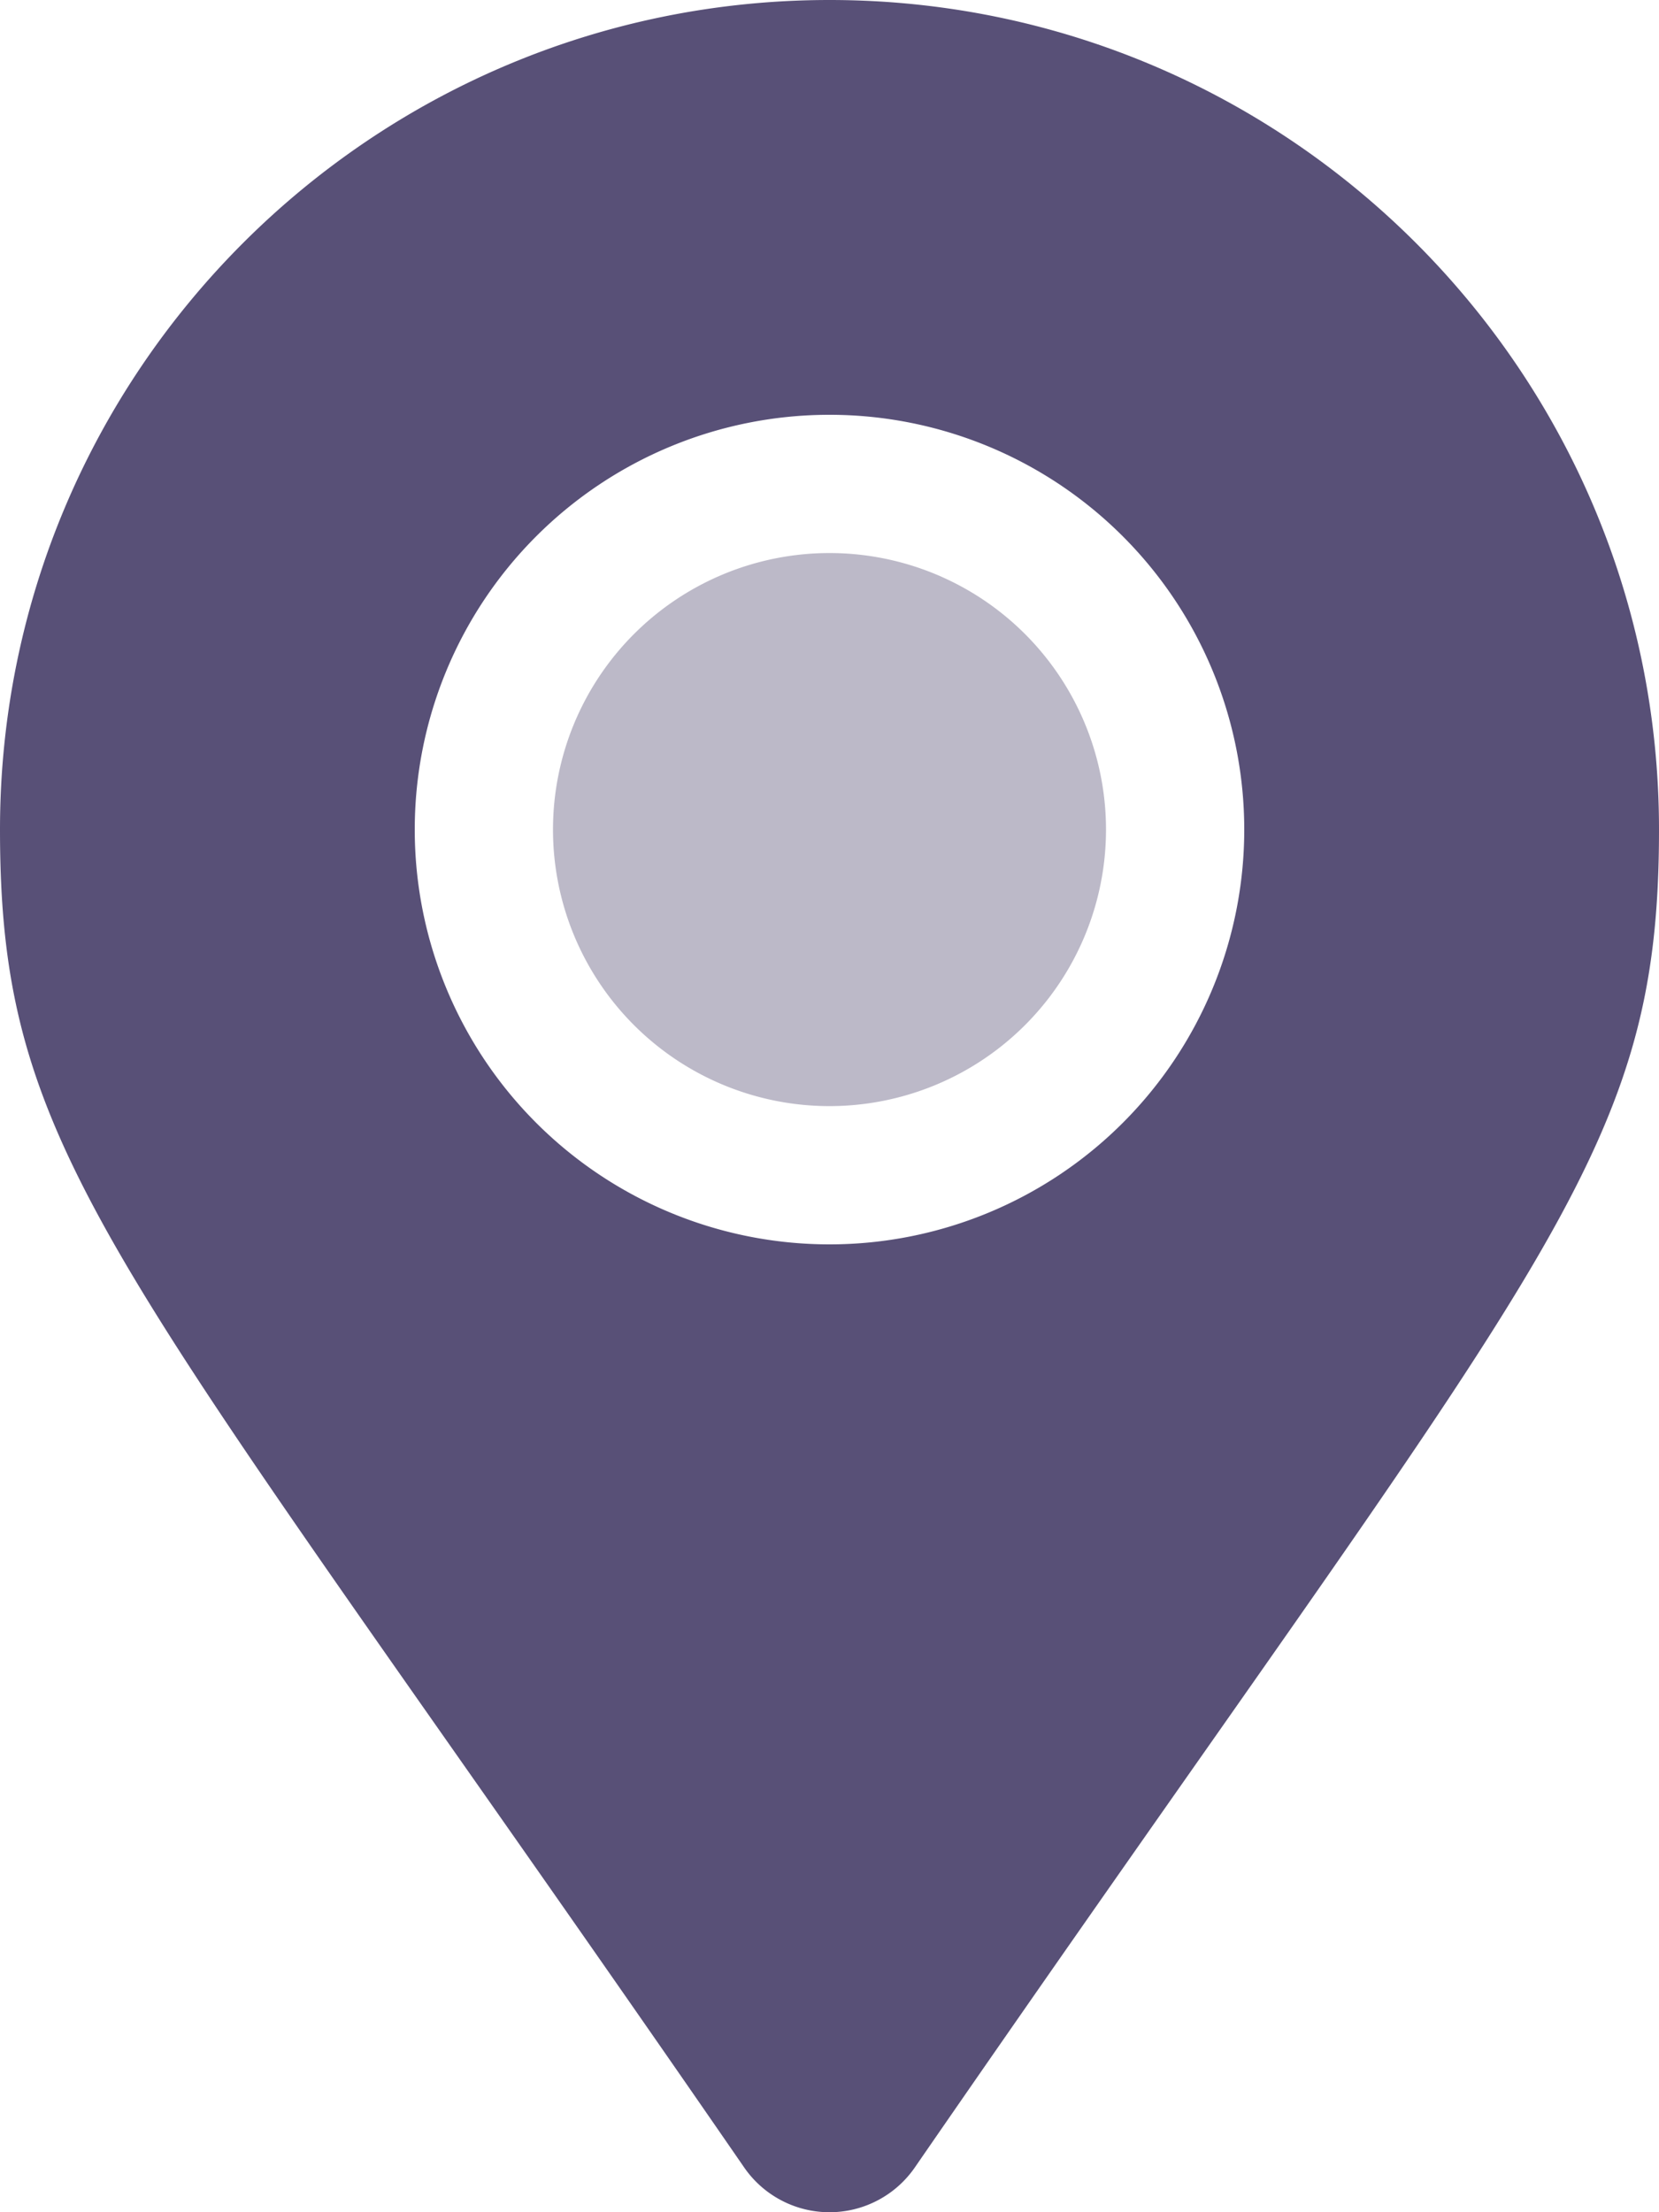 <svg aria-hidden="true" focusable="false" data-prefix="fad" data-icon="map-marker-alt" role="img" xmlns="http://www.w3.org/2000/svg" viewBox="0 0 384 512">
<path fill="#585077" d="M192 0C86 0 0 86 0 192c0 77.41 27 99 172.27 309.67a24 24 0 0 0 39.46 0C357 291 384 269.41 384 192 384 86 298 0 192 0zm0 288a96 96 0 1 1 96-96 96 96 0 0 1-96 96z"></path>
<path fill="#585077" d="M192 256a64 64 0 1 1 64-64 64 64 0 0 1-64 64z" opacity="0.4"></path>
</svg>